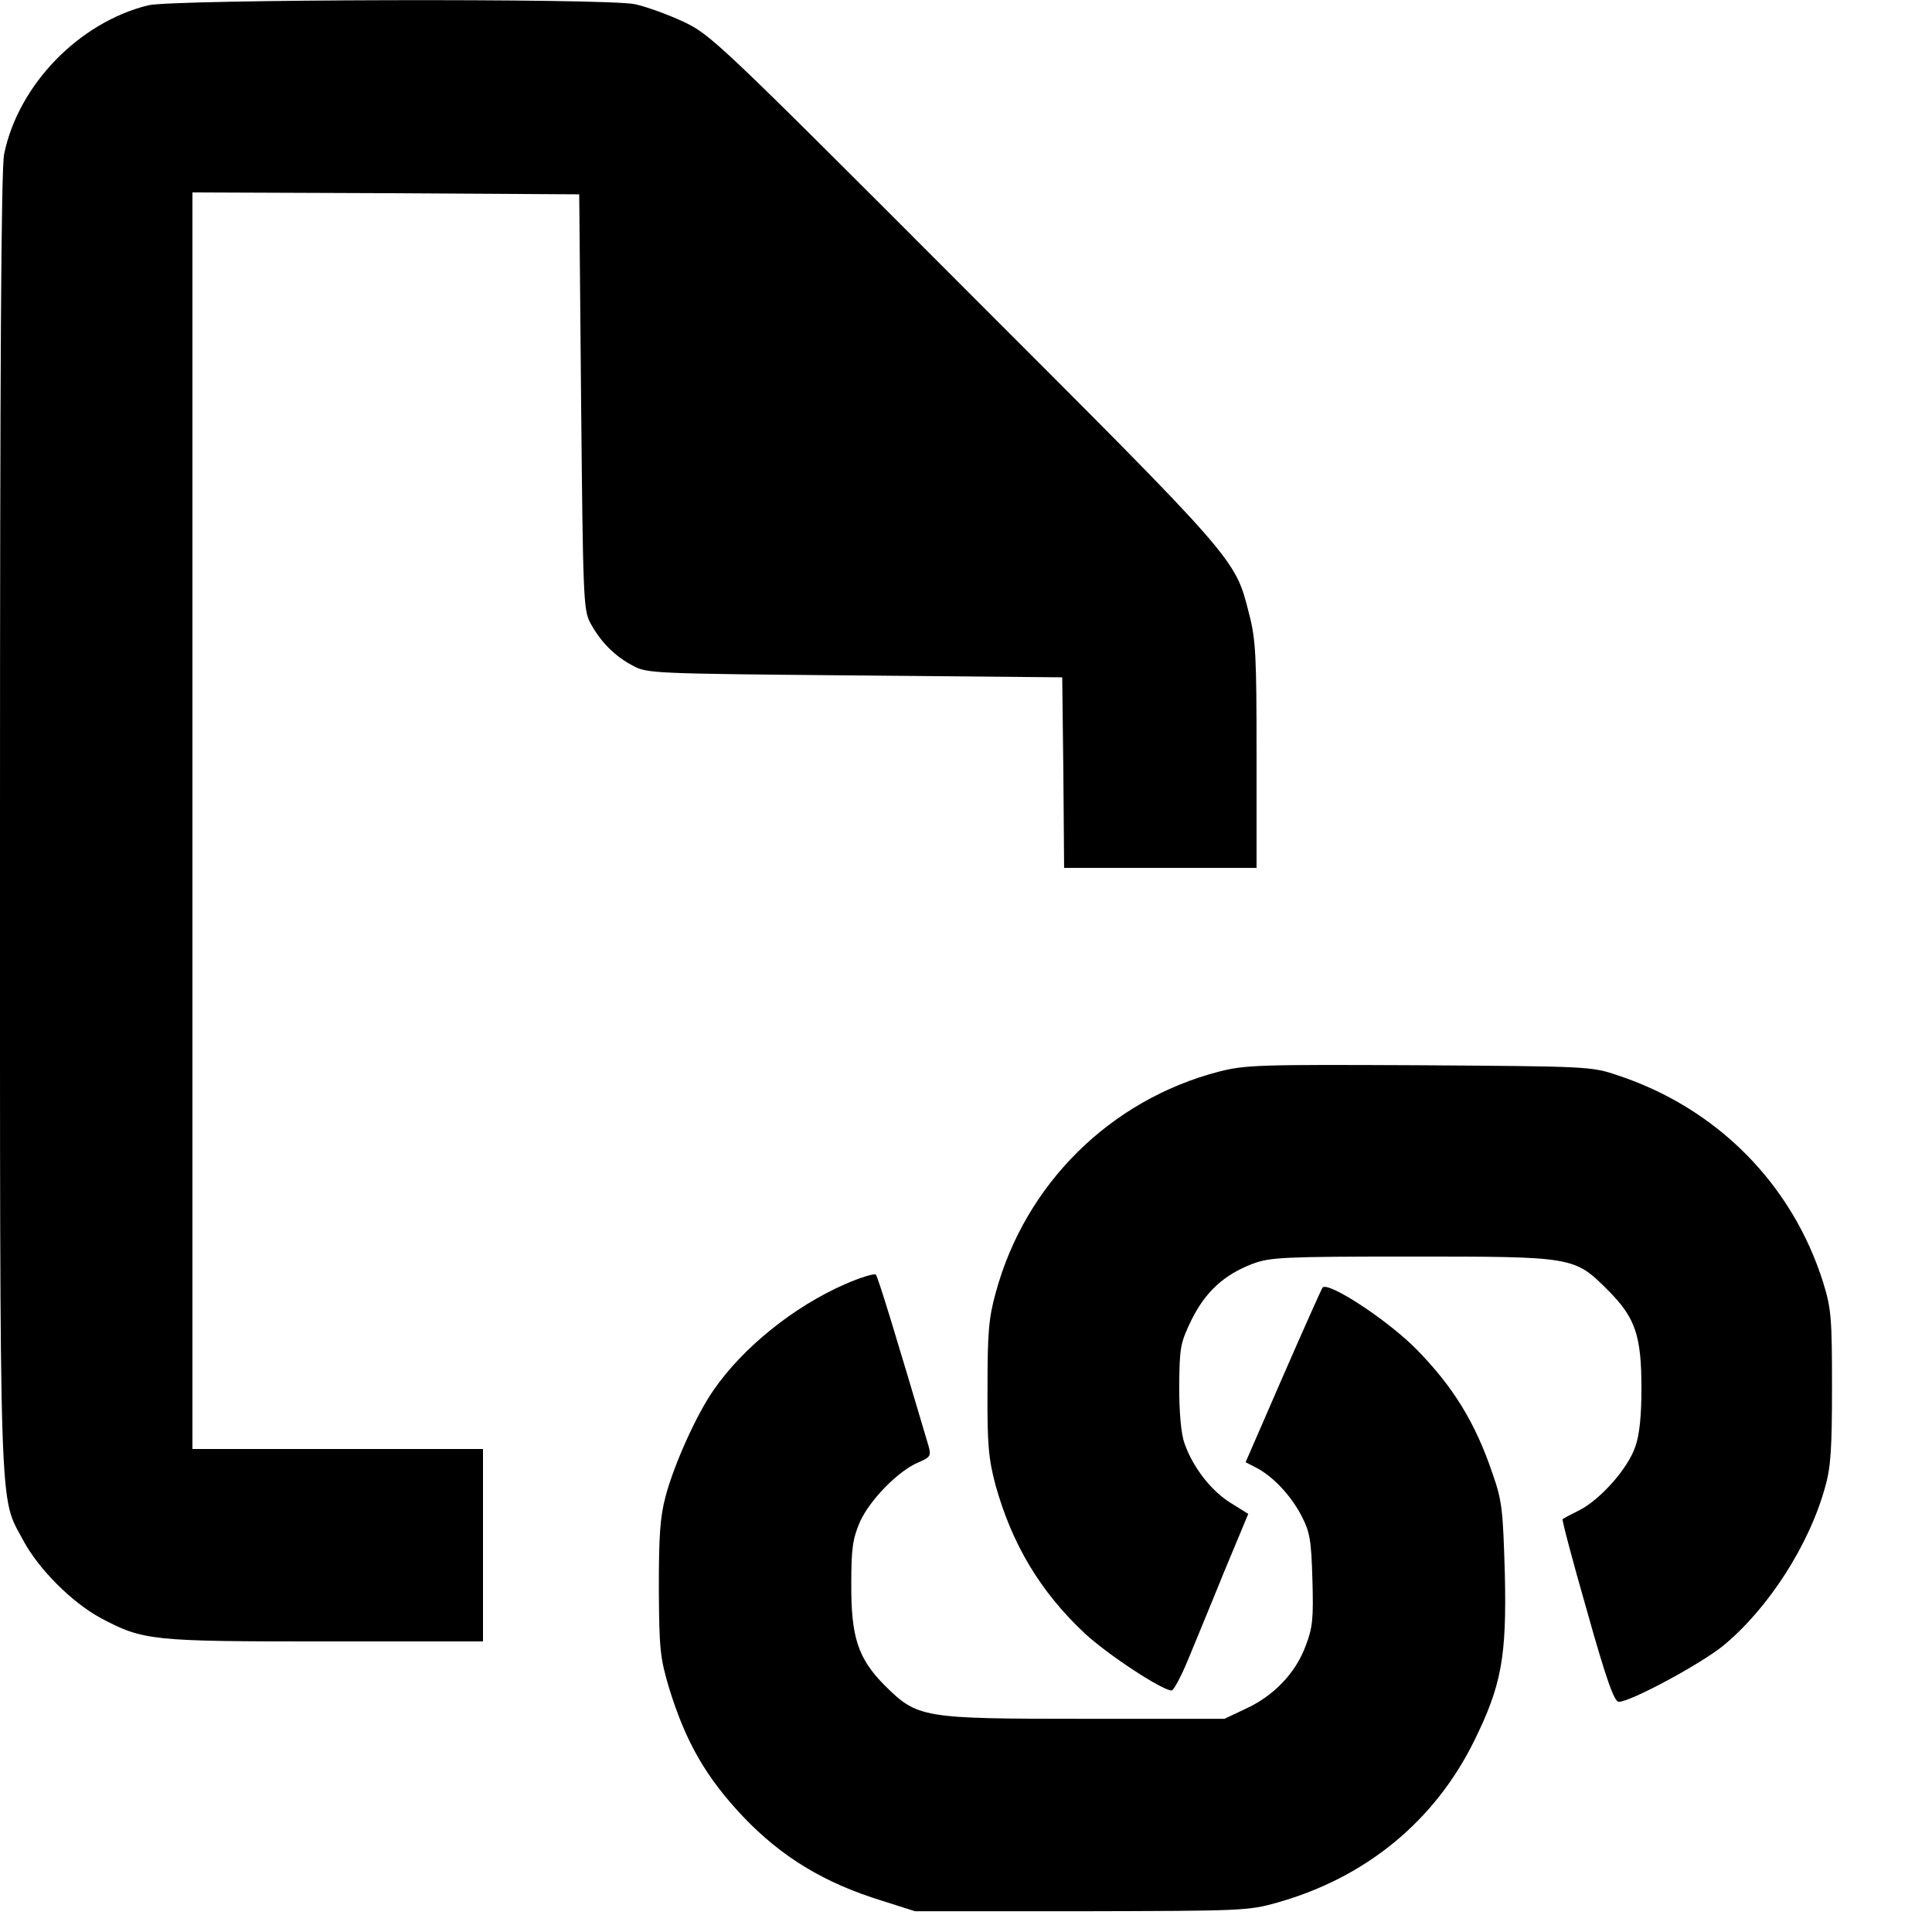 <?xml version="1.0" standalone="no"?>
<!DOCTYPE svg PUBLIC "-//W3C//DTD SVG 20010904//EN"
 "http://www.w3.org/TR/2001/REC-SVG-20010904/DTD/svg10.dtd">
<svg version="1.0" xmlns="http://www.w3.org/2000/svg"
 width="512pt" height="512pt" viewBox="0 0 512 512"
 preserveAspectRatio="xMidYMid meet">

<g transform="translate(0,512) scale(0.1,-0.1)"
fill="#000000" stroke="none">
<path d="M393 5106 c-183 -45 -344 -210 -382 -394 -8 -38 -11 -555 -11 -1770
0 -1891 -3 -1782 62 -1905 41 -76 129 -164 205 -205 113 -60 134 -62 595 -62
l418 0 0 255 0 255 -385 0 -385 0 0 1665 0 1665 513 -2 512 -3 5 -550 c5 -512
6 -552 24 -585 26 -49 64 -88 111 -113 39 -22 50 -22 590 -27 l550 -5 3 -252
2 -253 255 0 255 0 0 298 c0 265 -2 308 -20 376 -37 147 -29 137 -754 862
-652 653 -673 673 -746 707 -41 19 -99 40 -128 46 -79 16 -1220 13 -1289 -3z"/>
<path d="M3230 2280 c-288 -75 -513 -298 -591 -585 -19 -68 -22 -107 -22 -255
-1 -150 3 -186 21 -255 44 -158 119 -283 236 -393 60 -56 206 -152 231 -152 5
0 24 35 42 78 17 42 61 147 96 234 l65 156 -48 30 c-51 32 -99 94 -121 157 -9
25 -14 81 -14 151 1 105 3 115 33 177 37 74 86 119 162 148 46 17 81 19 418
19 433 0 434 0 523 -89 73 -73 89 -120 89 -261 0 -71 -5 -122 -16 -153 -19
-58 -93 -141 -148 -169 -22 -11 -43 -22 -45 -24 -2 -2 27 -112 65 -244 51
-182 72 -240 84 -240 31 0 217 100 277 149 119 98 228 267 270 421 15 52 18
104 18 265 0 181 -2 207 -23 275 -82 262 -282 464 -547 551 -68 23 -80 23
-525 26 -424 2 -460 1 -530 -17z"/>
<path d="M2240 1717 c-136 -59 -272 -169 -349 -281 -46 -66 -105 -198 -127
-281 -15 -56 -18 -106 -18 -245 1 -160 3 -182 27 -263 44 -143 97 -236 196
-341 102 -107 215 -176 368 -223 l88 -28 440 0 c425 1 443 1 520 23 234 66
416 215 521 427 73 148 87 223 82 444 -5 168 -7 193 -32 264 -46 137 -105 232
-202 331 -77 78 -233 180 -249 164 -2 -2 -49 -107 -104 -233 l-100 -230 27
-14 c44 -22 92 -73 120 -126 23 -44 27 -64 30 -170 3 -104 1 -128 -18 -177
-26 -71 -84 -132 -158 -166 l-57 -27 -370 0 c-433 0 -443 2 -531 89 -70 71
-89 127 -88 271 0 92 4 118 23 162 26 58 102 136 156 158 30 13 33 17 26 42
-85 287 -134 449 -140 455 -3 4 -40 -7 -81 -25z"/>
</g>
</svg>

